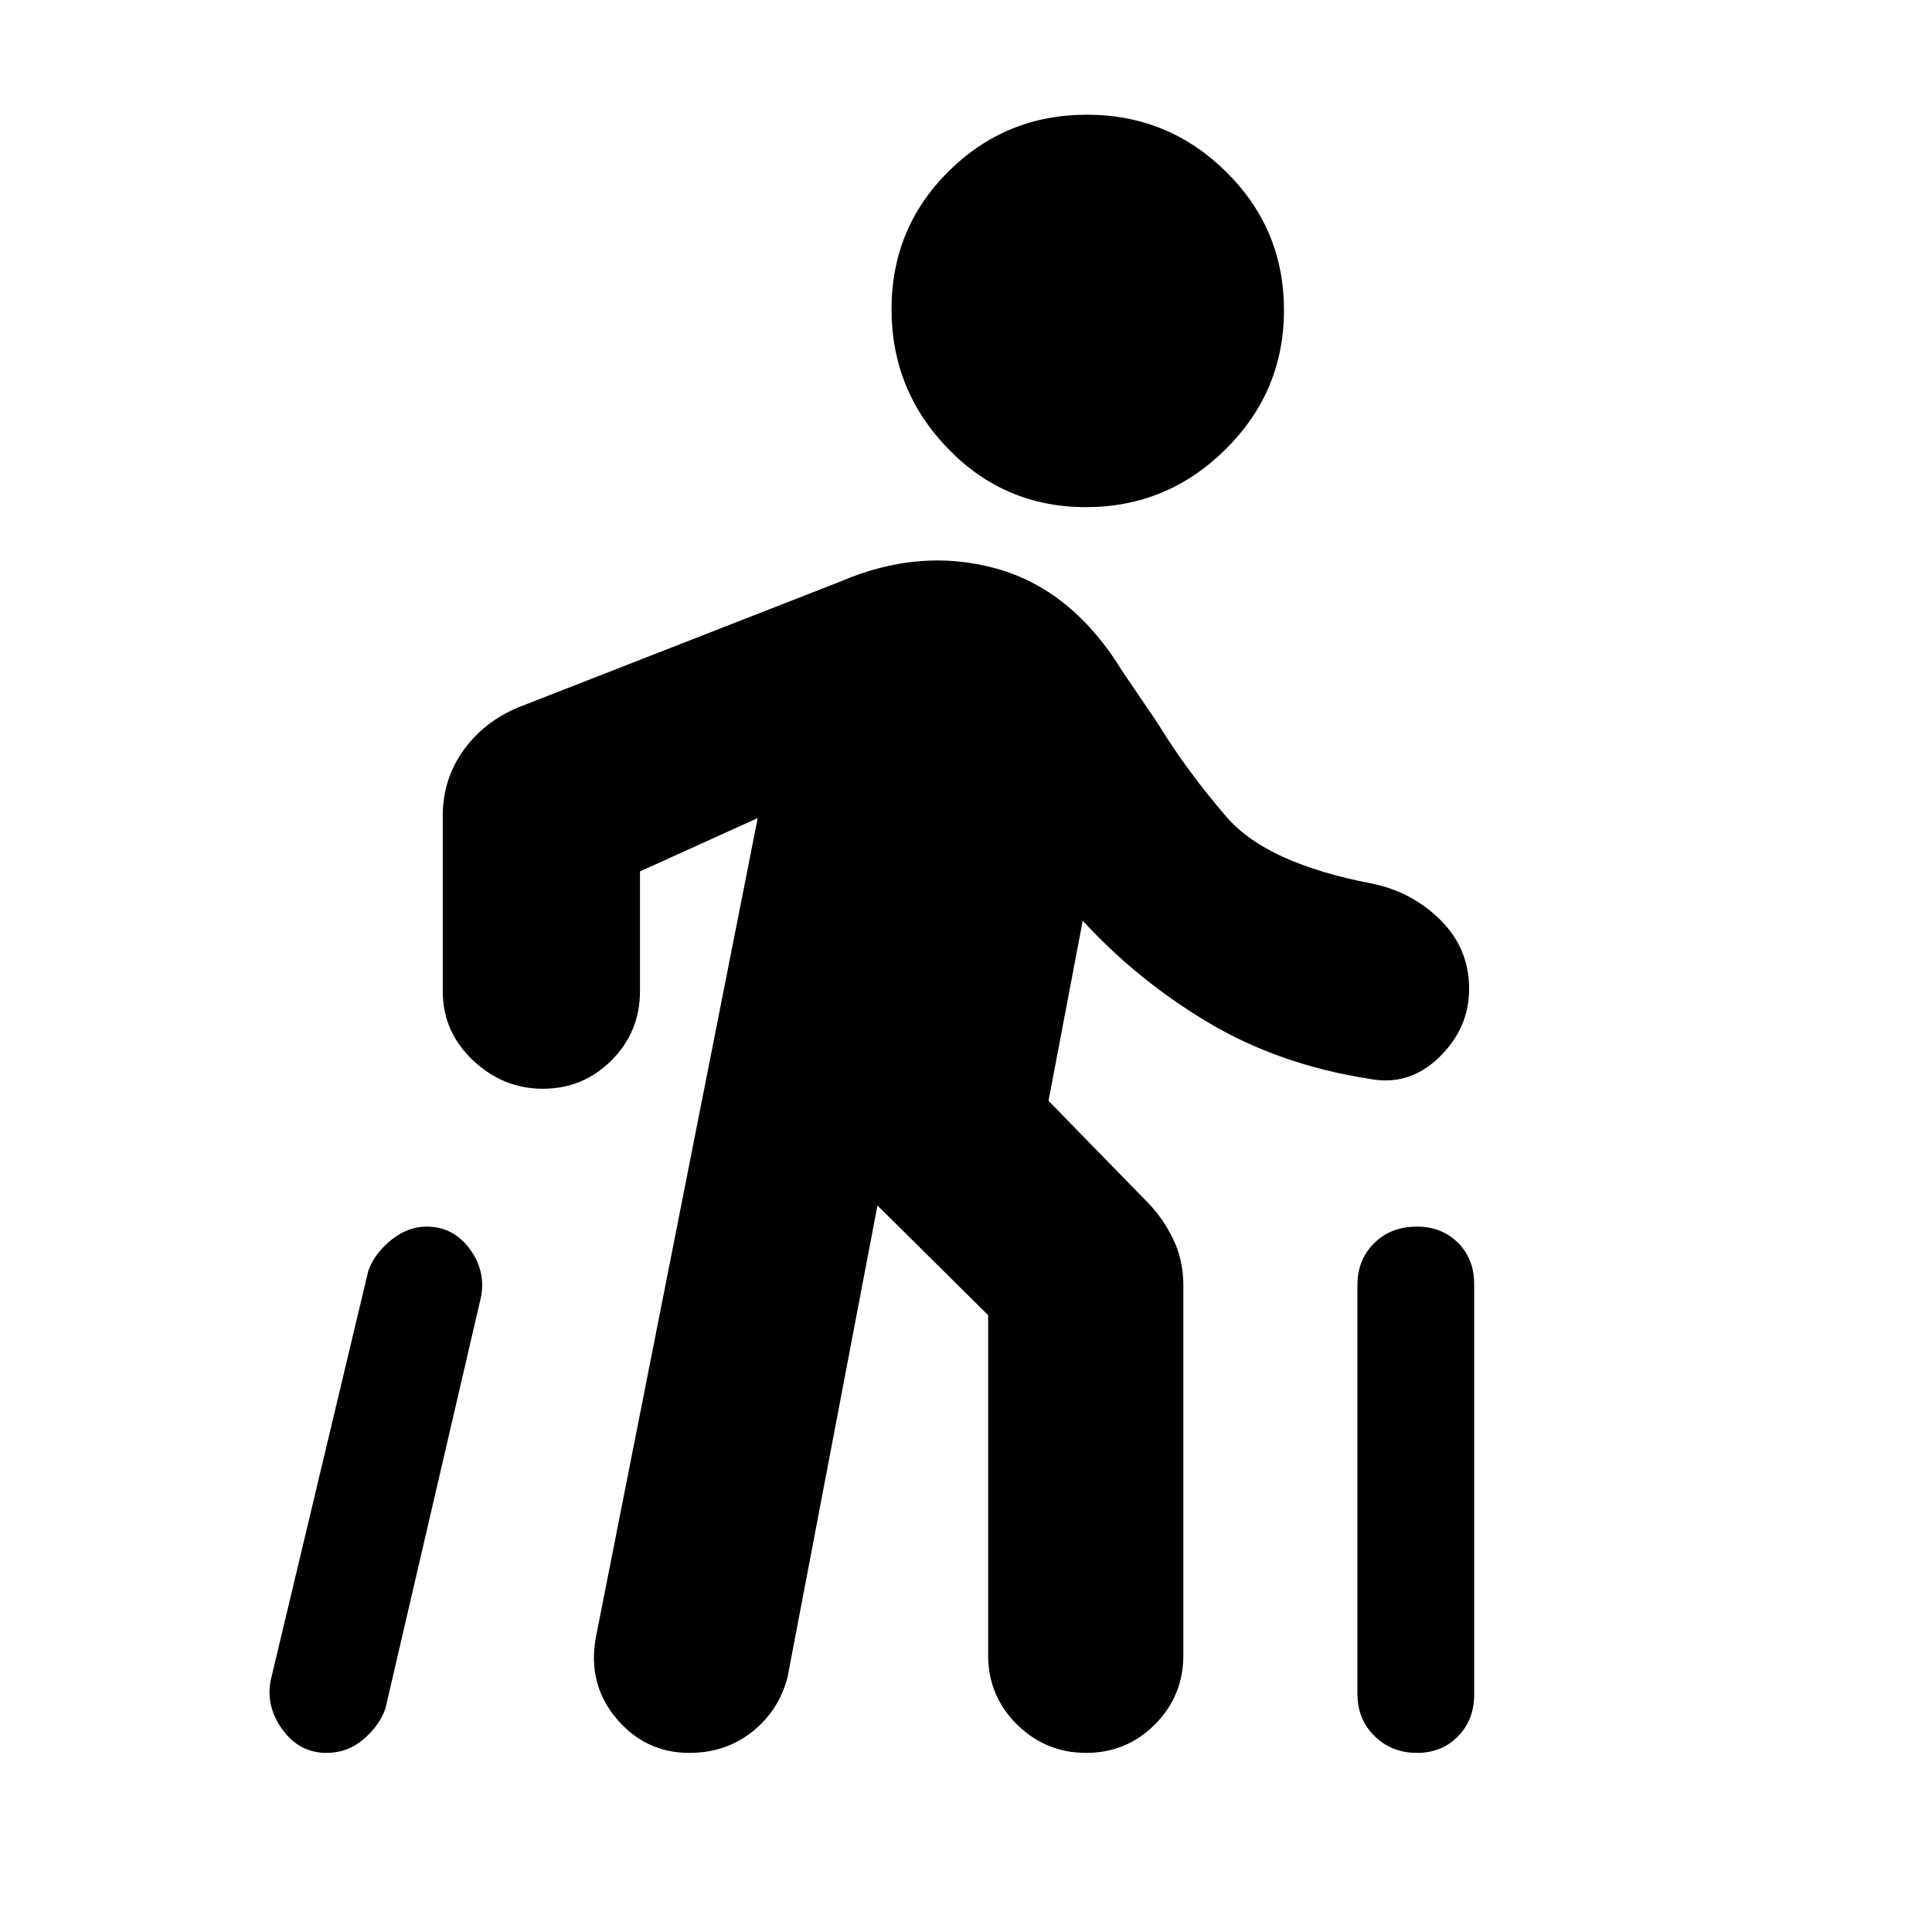 <svg xmlns="http://www.w3.org/2000/svg" height="20" viewBox="0 -960 960 960" width="20"><path d="M134.5-125 183-328.5q3-8.5 11.25-15.25t17.69-6.75q13.25 0 21.4 11 8.16 11 5.66 24L191.5-111q-3 8.5-10.9 15.25Q172.71-89 162.31-89q-13.5 0-21.9-11.5Q132-112 134.5-125ZM296-146l80.5-407.5L318-527v59.5q0 20.17-14.1 34.34Q289.8-419 269.71-419 250-419 235-433.16q-15-14.17-15-34.34v-87q0-18.1 10.04-32.32 10.03-14.22 26.94-21.47L417.5-671q39.5-17 77.5-6.5t63 51.5l17 25q15 24.5 34.75 47.25T681.5-521q20 4 34.25 18.15Q730-488.71 730-468.6q0 19.6-15.03 34.1Q699.95-420 680-424q-44.5-7-79.59-27.89T538-502.5L521-413l49.58 50.81Q578-354.5 583-344.18q5 10.31 5 23.18v183.5q0 20.18-14.1 34.34Q559.8-89 539.71-89q-20.08 0-34.4-14.16Q491-117.32 491-137.5v-169L436-361l-44.66 234.34Q387-110 373.78-99.5 360.55-89 342.5-89q-21.77 0-36.14-17Q292-123 296-146Zm243.62-562q-40.39 0-68.5-29Q443-766 443-806.38q0-40.39 28.37-68.5Q499.73-903 540.12-903q40.38 0 69.13 28.37Q638-846.27 638-805.88q0 40.38-29 69.13Q580-708 539.62-708ZM674.5-118.47v-203.15q0-12.41 8.32-20.65 8.31-8.23 21.18-8.23 12.43 0 20.47 8.02 8.03 8.03 8.03 20.45v204.15q0 12.41-8.03 20.65Q716.45-89 704.02-89q-12.42 0-20.97-8.31-8.55-8.3-8.55-21.16Z"/></svg>